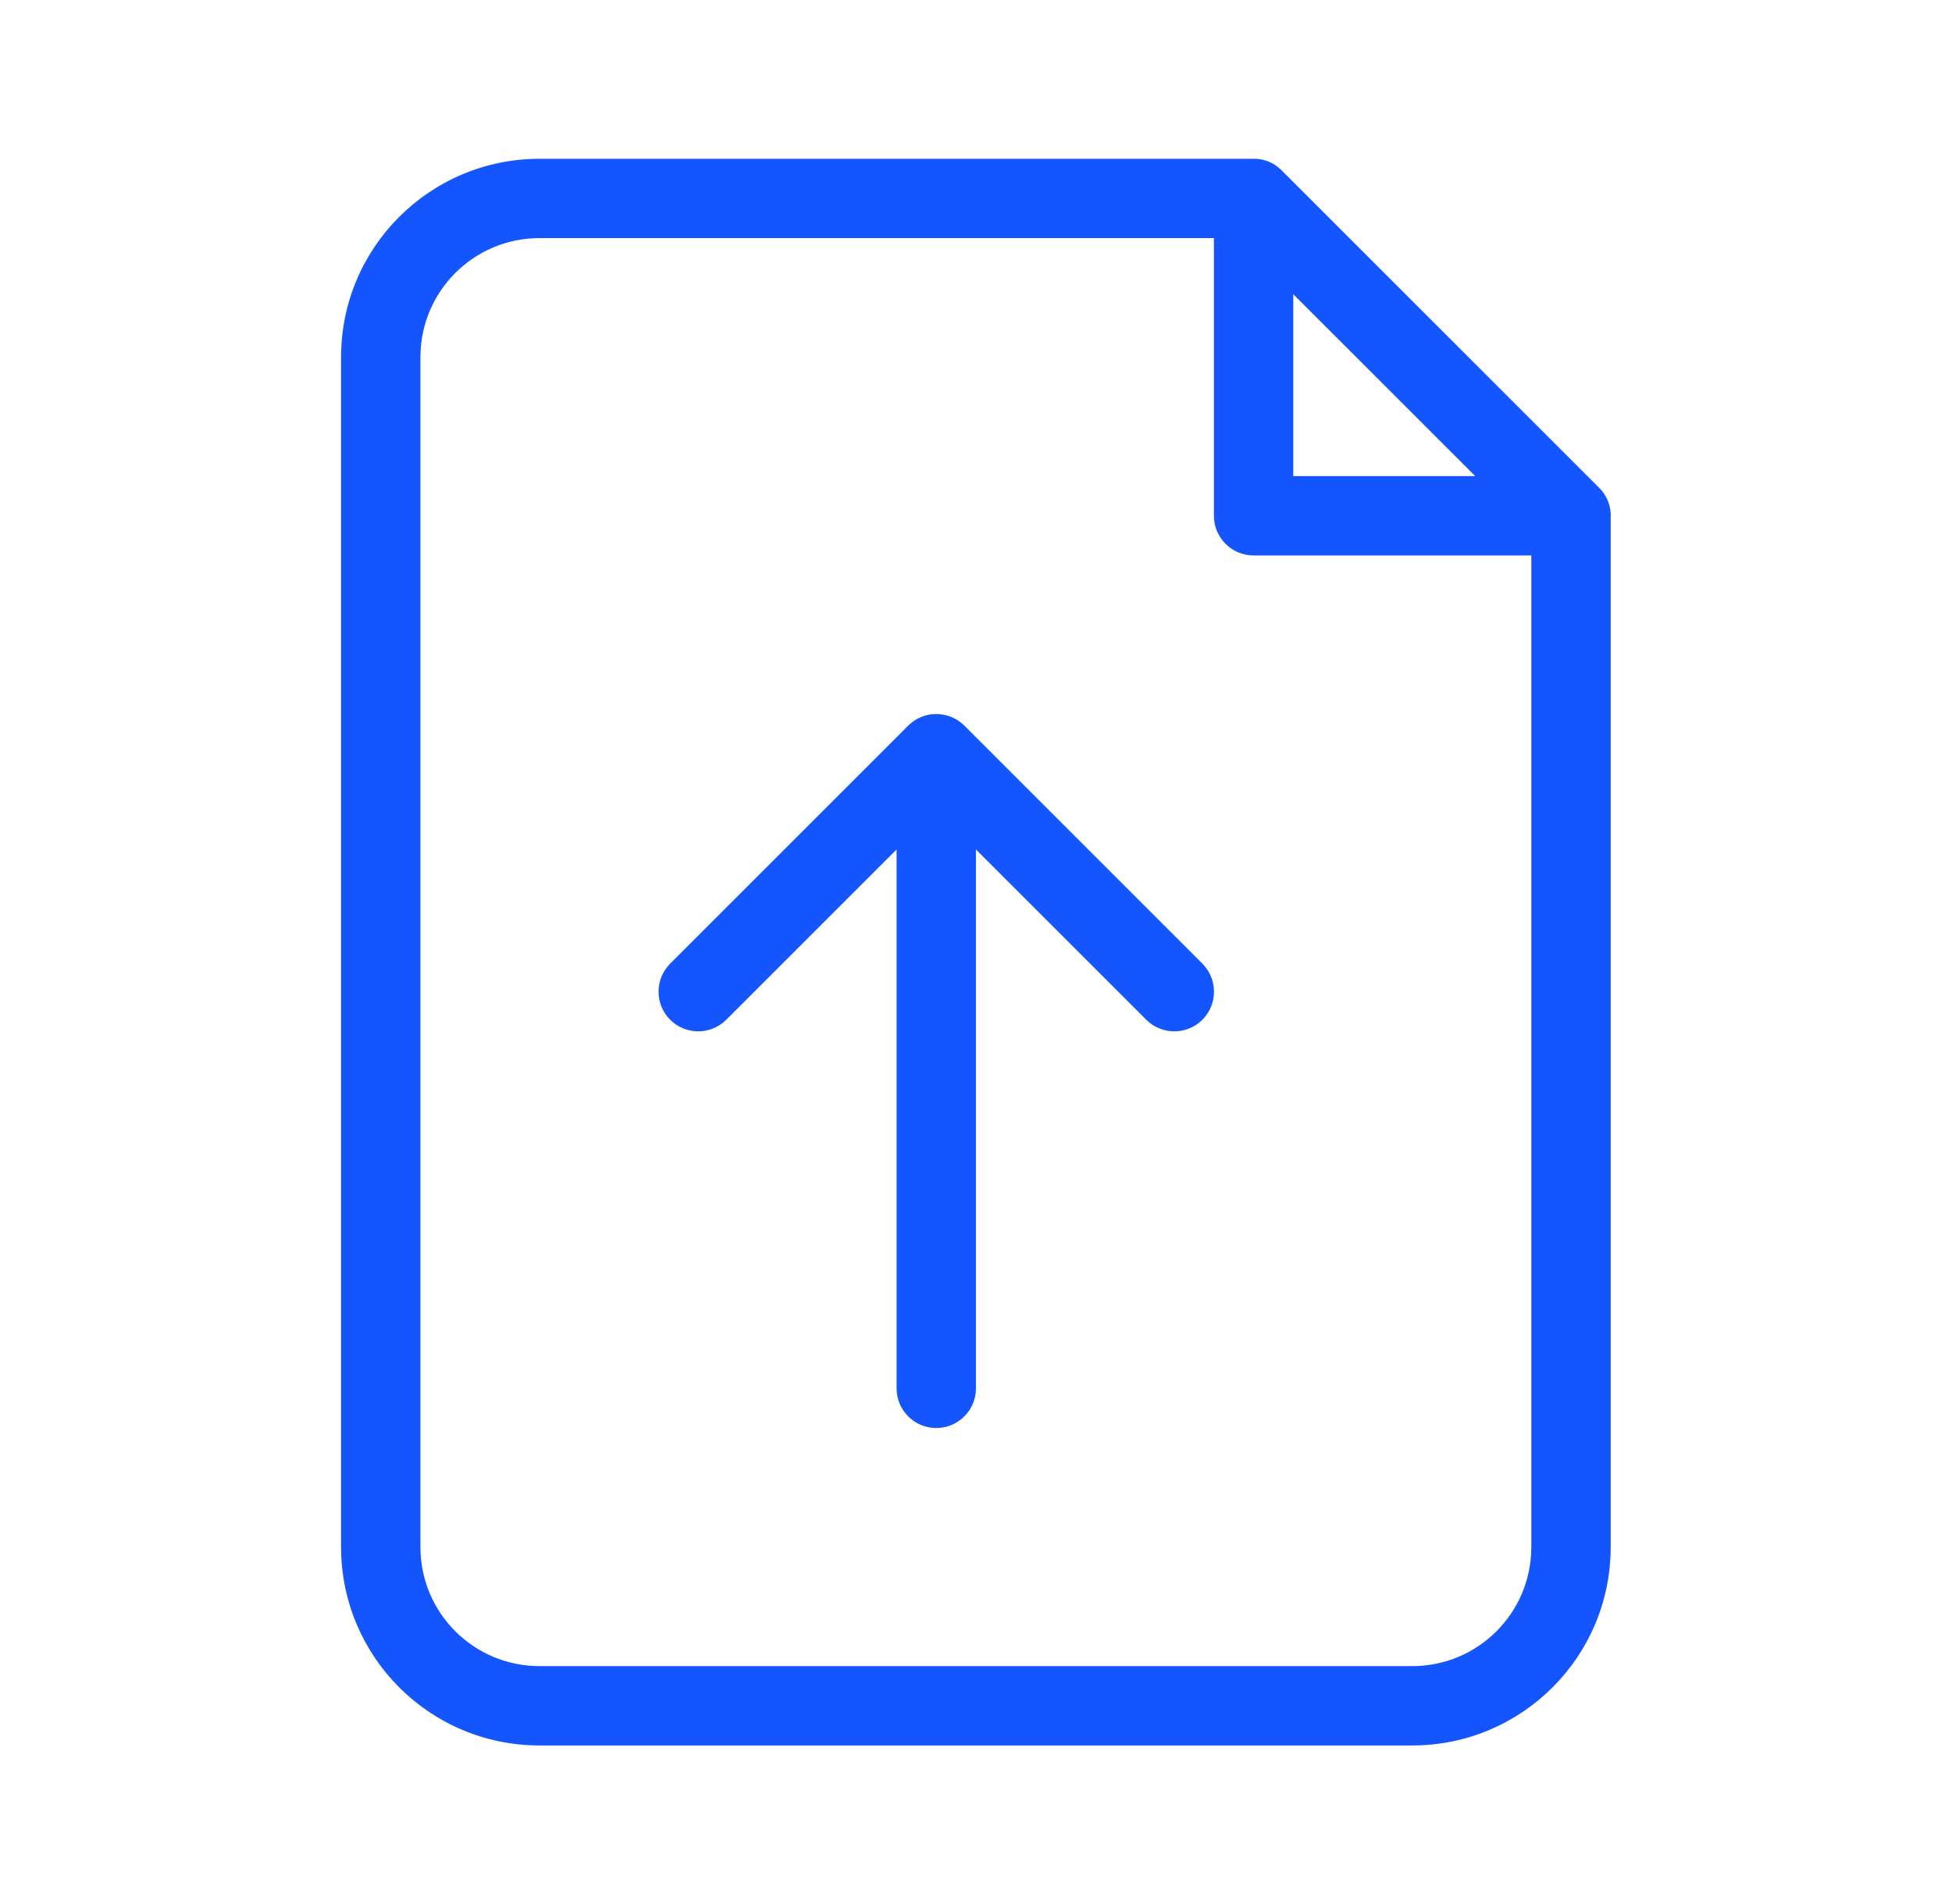 <svg width="41" height="40" viewBox="0 0 41 40" fill="none" xmlns="http://www.w3.org/2000/svg">
<path fill-rule="evenodd" clip-rule="evenodd" d="M33.831 32.502V10.882C33.845 10.661 33.771 10.431 33.587 10.246L26.92 3.58C26.736 3.395 26.505 3.322 26.284 3.336H11.331C9.03 3.336 7.164 5.201 7.164 7.502V32.502C7.164 34.803 9.03 36.669 11.331 36.669H29.664C31.965 36.669 33.831 34.803 33.831 32.502ZM11.331 5.002H25.497V10.836C25.497 11.296 25.87 11.669 26.331 11.669H32.164V32.502C32.164 33.883 31.045 35.002 29.664 35.002H11.331C9.95 35.002 8.831 33.883 8.831 32.502V7.502C8.831 6.122 9.95 5.002 11.331 5.002ZM27.164 6.181V10.002H30.986L27.164 6.181ZM20.499 29.167V17.846L24.076 21.423C24.401 21.748 24.929 21.748 25.255 21.423C25.58 21.098 25.58 20.57 25.255 20.244L20.255 15.244C19.929 14.919 19.401 14.919 19.076 15.244L14.076 20.244C13.751 20.57 13.751 21.098 14.076 21.423C14.402 21.748 14.929 21.748 15.255 21.423L18.832 17.846V29.167C18.832 29.627 19.205 30 19.665 30C20.126 30 20.499 29.627 20.499 29.167Z" fill="#1455FE"/>
</svg>
